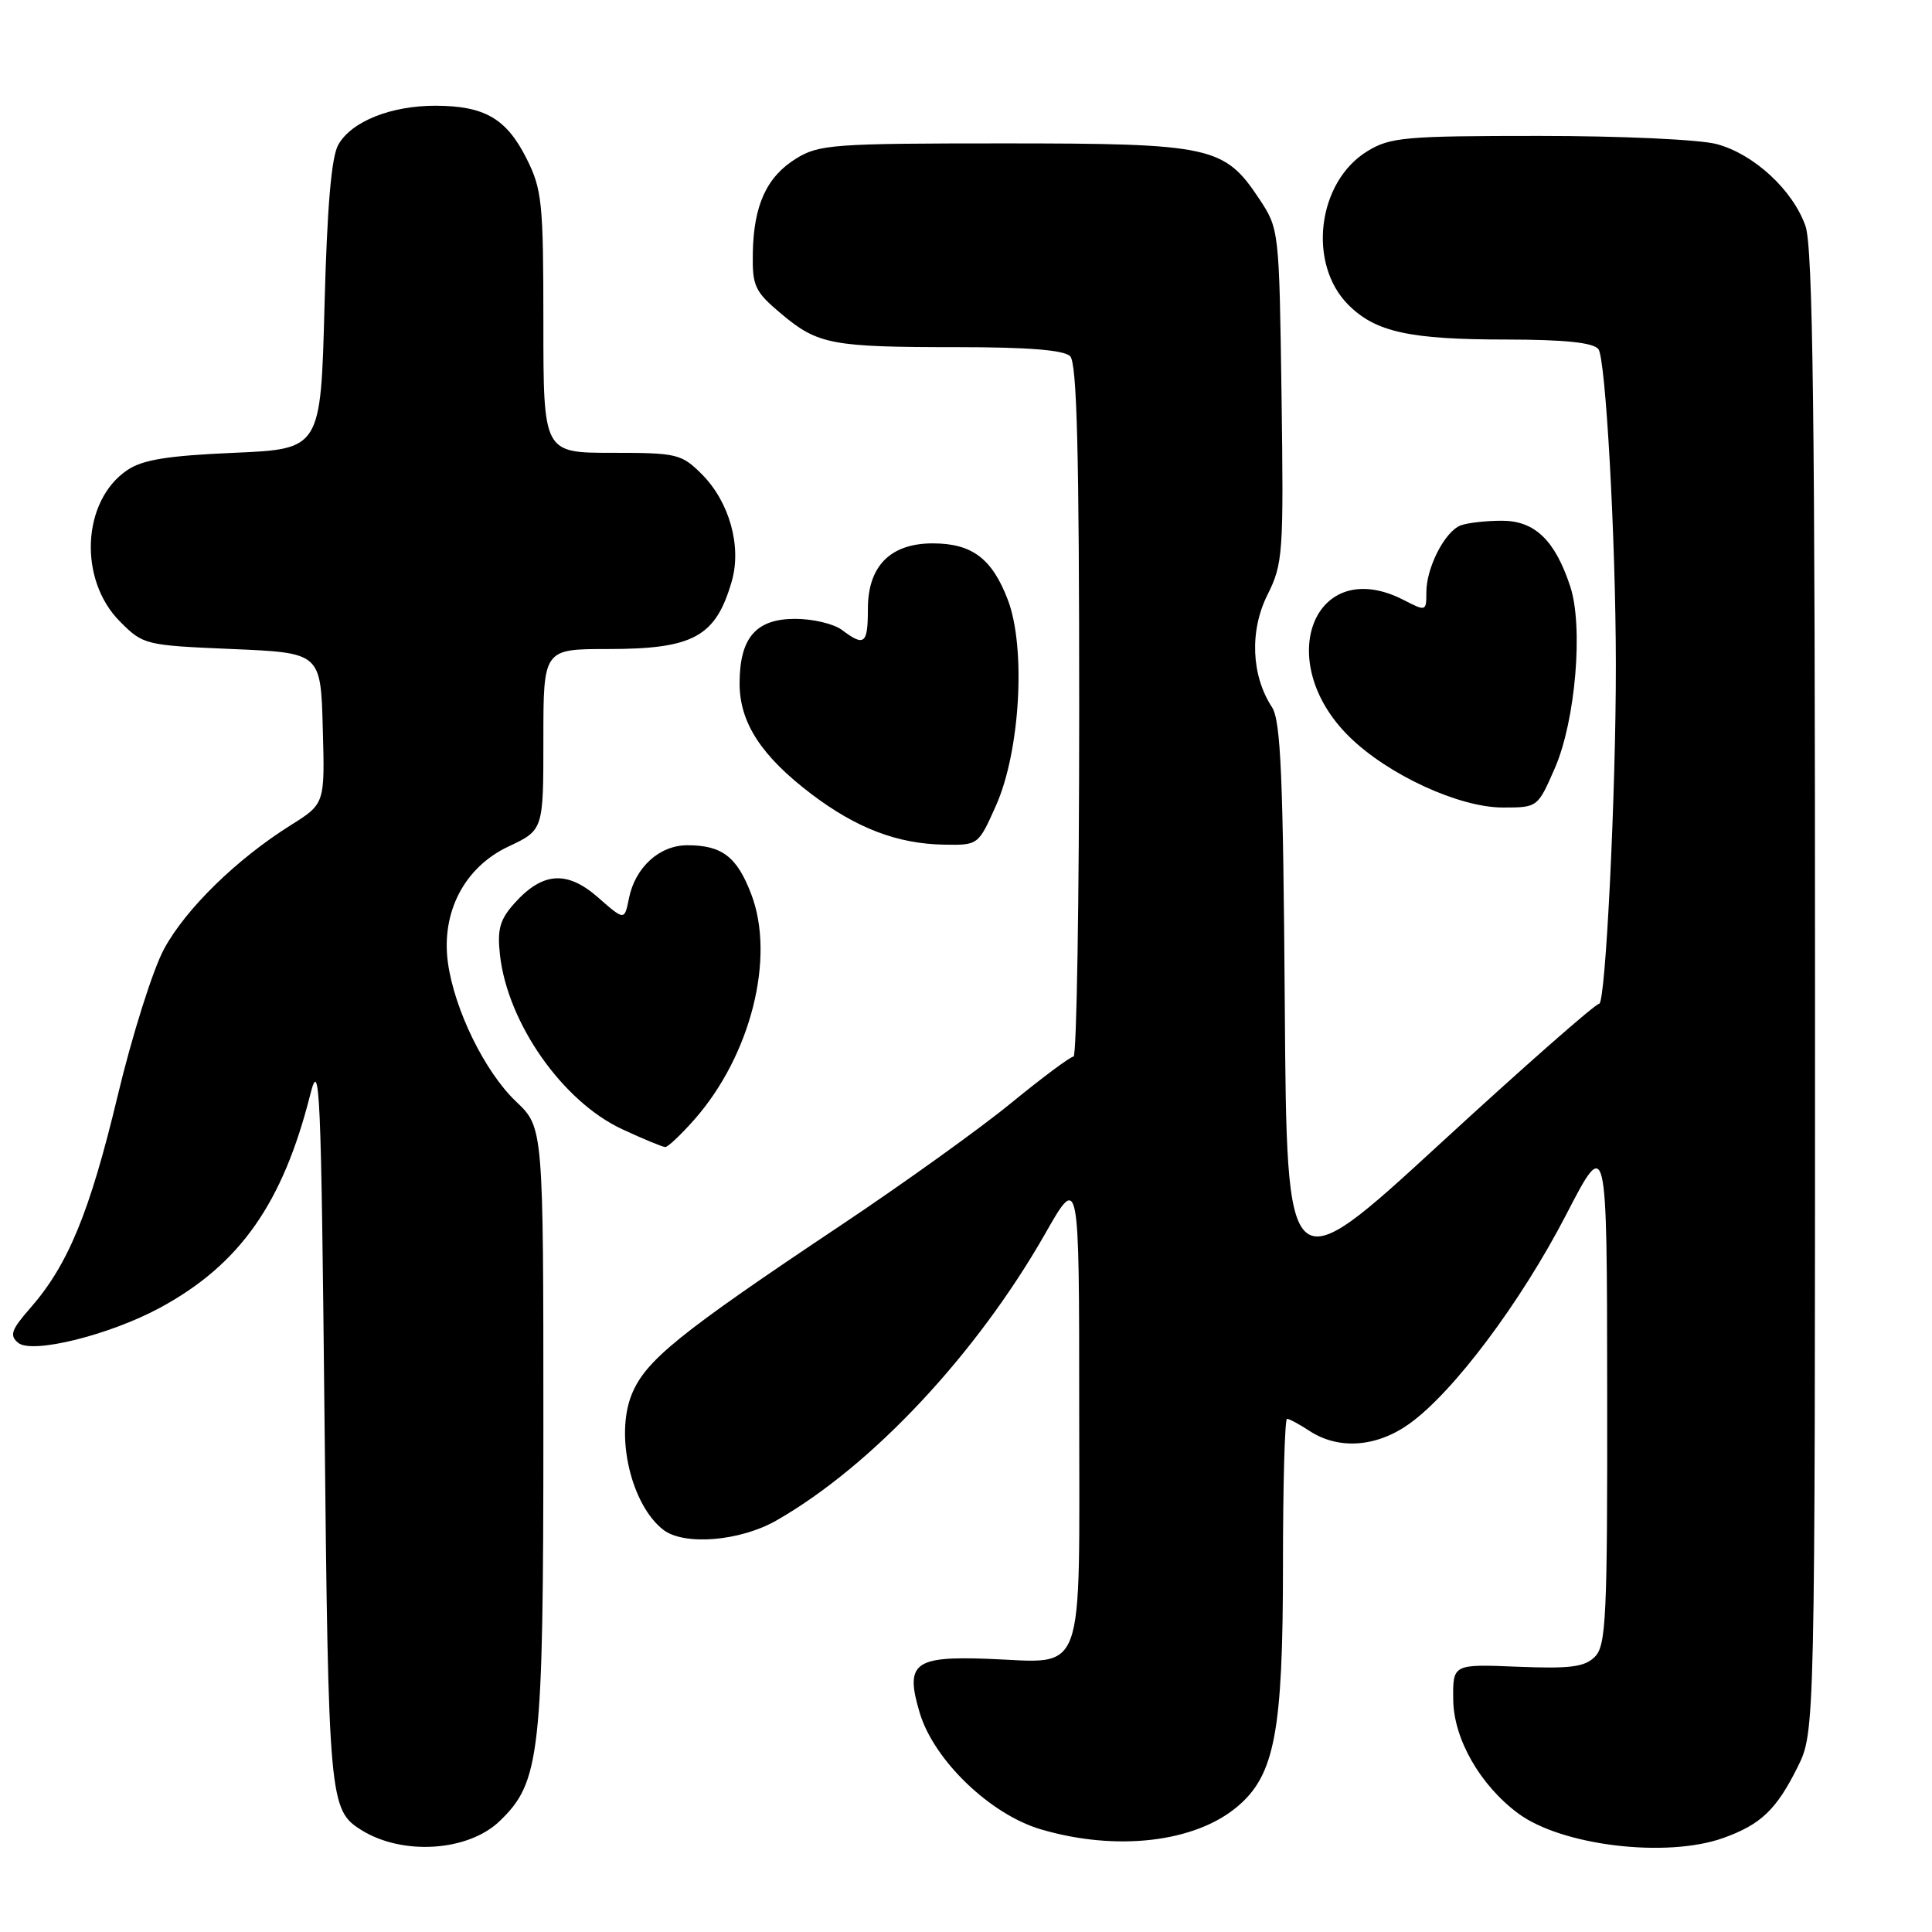 <?xml version="1.0" encoding="UTF-8" standalone="no"?>
<!DOCTYPE svg PUBLIC "-//W3C//DTD SVG 1.1//EN" "http://www.w3.org/Graphics/SVG/1.1/DTD/svg11.dtd" >
<svg xmlns="http://www.w3.org/2000/svg" xmlns:xlink="http://www.w3.org/1999/xlink" version="1.1" viewBox="0 0 256 256">
 <g >
 <path fill="currentColor"
d=" M 66.19 241.32 C 71.60 236.13 72.00 232.57 72.00 189.01 C 72.00 149.39 72.00 149.39 68.37 145.95 C 64.24 142.02 60.21 133.79 59.35 127.55 C 58.44 120.87 61.54 114.91 67.37 112.17 C 72.00 109.99 72.00 109.99 72.00 97.99 C 72.00 86.00 72.00 86.00 80.57 86.00 C 91.88 86.00 94.84 84.38 96.96 77.03 C 98.30 72.39 96.65 66.50 93.00 62.84 C 90.29 60.14 89.72 60.00 81.08 60.00 C 72.00 60.00 72.00 60.00 72.00 42.71 C 72.00 26.77 71.82 25.08 69.75 20.97 C 67.09 15.70 64.21 14.03 57.72 14.01 C 51.81 14.00 46.59 16.08 44.83 19.17 C 43.91 20.78 43.35 27.34 43.00 40.50 C 42.50 59.50 42.50 59.50 31.00 60.00 C 22.18 60.38 18.88 60.92 16.85 62.30 C 10.85 66.37 10.36 76.82 15.91 82.37 C 18.98 85.45 19.23 85.51 30.76 86.00 C 42.50 86.50 42.50 86.50 42.77 96.50 C 43.05 106.50 43.05 106.50 38.54 109.33 C 31.37 113.83 24.64 120.40 21.75 125.72 C 20.27 128.44 17.50 137.20 15.57 145.29 C 11.89 160.64 9.01 167.64 4.00 173.34 C 1.49 176.21 1.23 176.95 2.41 177.93 C 4.24 179.45 14.52 176.90 21.21 173.28 C 31.79 167.55 37.47 159.46 41.12 145.00 C 42.37 140.02 42.55 144.09 43.00 188.00 C 43.52 238.65 43.63 239.84 47.90 242.50 C 53.33 245.89 62.01 245.33 66.19 241.32 Z  M 228.32 243.55 C 233.31 241.77 235.38 239.80 238.19 234.15 C 240.50 229.50 240.50 229.50 240.50 131.50 C 240.50 54.87 240.22 32.72 239.23 29.93 C 237.54 25.16 232.41 20.43 227.50 19.10 C 225.27 18.49 214.89 18.01 204.00 18.01 C 186.20 18.01 184.21 18.18 181.19 20.03 C 174.56 24.07 173.21 34.94 178.67 40.40 C 182.27 44.00 186.79 44.99 199.63 44.99 C 207.31 45.00 211.08 45.39 211.79 46.25 C 212.76 47.42 214.09 71.34 214.11 88.00 C 214.13 104.88 212.75 133.00 211.90 133.00 C 211.40 133.00 201.88 141.37 190.75 151.61 C 170.50 170.22 170.50 170.22 170.24 133.06 C 170.02 102.76 169.71 95.49 168.54 93.70 C 165.80 89.51 165.56 83.59 167.94 78.83 C 170.00 74.70 170.10 73.39 169.81 52.42 C 169.50 30.43 169.49 30.33 166.84 26.33 C 162.23 19.38 160.49 19.00 132.97 19.00 C 110.45 19.00 108.51 19.14 105.49 21.01 C 101.57 23.43 99.85 27.22 99.75 33.60 C 99.68 37.93 100.02 38.64 103.53 41.59 C 108.39 45.66 110.17 46.00 126.92 46.00 C 136.23 46.00 140.98 46.38 141.80 47.20 C 142.70 48.10 143.00 59.91 143.00 94.20 C 143.00 119.39 142.66 140.00 142.25 140.00 C 141.84 140.00 138.12 142.77 134.00 146.14 C 129.88 149.52 119.75 156.79 111.50 162.30 C 89.86 176.75 85.51 180.28 83.69 184.81 C 81.49 190.30 83.65 199.44 87.91 202.72 C 90.67 204.83 98.08 204.22 102.88 201.47 C 115.52 194.25 129.37 179.46 138.48 163.49 C 143.00 155.55 143.00 155.55 143.00 186.74 C 143.00 223.11 144.03 220.29 130.85 219.80 C 121.09 219.44 119.90 220.39 121.87 226.97 C 123.76 233.26 131.22 240.43 137.93 242.40 C 147.92 245.34 158.31 244.14 163.95 239.39 C 168.92 235.21 170.00 229.46 170.00 207.32 C 170.00 196.69 170.24 188.00 170.54 188.00 C 170.83 188.00 172.17 188.72 173.51 189.60 C 177.35 192.12 182.36 191.77 186.70 188.69 C 192.54 184.54 201.48 172.62 207.50 161.00 C 212.93 150.50 212.93 150.50 212.96 184.18 C 213.00 214.32 212.82 218.03 211.33 219.53 C 209.97 220.89 208.08 221.13 201.08 220.85 C 192.50 220.50 192.50 220.50 192.56 225.25 C 192.63 230.44 196.13 236.55 201.17 240.29 C 206.93 244.56 220.80 246.23 228.32 243.55 Z  M 92.05 148.30 C 99.50 139.81 102.75 126.88 99.55 118.50 C 97.65 113.51 95.67 112.00 91.07 112.00 C 87.38 112.00 84.16 114.93 83.34 119.03 C 82.75 121.99 82.75 121.99 79.25 118.92 C 75.13 115.30 71.88 115.53 68.14 119.72 C 66.23 121.86 65.87 123.16 66.25 126.55 C 67.27 135.58 74.54 145.95 82.43 149.62 C 85.22 150.92 87.79 151.98 88.15 151.99 C 88.50 152.00 90.26 150.33 92.05 148.30 Z  M 131.97 106.75 C 135.18 99.57 135.97 85.83 133.54 79.47 C 131.45 74.00 128.79 72.00 123.59 72.00 C 117.98 72.00 115.00 75.01 115.00 80.67 C 115.00 85.35 114.54 85.72 111.56 83.47 C 110.49 82.66 107.70 82.00 105.37 82.00 C 100.16 82.00 98.00 84.51 98.00 90.57 C 98.00 95.76 100.89 100.19 107.52 105.22 C 113.50 109.75 118.92 111.81 125.06 111.92 C 129.62 112.00 129.63 112.00 131.97 106.75 Z  M 206.04 101.75 C 208.77 95.46 209.82 83.01 208.06 77.69 C 206.04 71.57 203.36 69.00 199.01 69.00 C 196.89 69.00 194.44 69.28 193.54 69.62 C 191.45 70.43 189.00 75.19 189.00 78.48 C 189.00 81.01 188.95 81.02 186.05 79.53 C 174.19 73.39 168.52 87.54 178.80 97.63 C 183.92 102.66 193.33 107.00 199.13 107.00 C 203.75 107.00 203.75 107.00 206.04 101.75 Z "/>
</g>
</svg>
